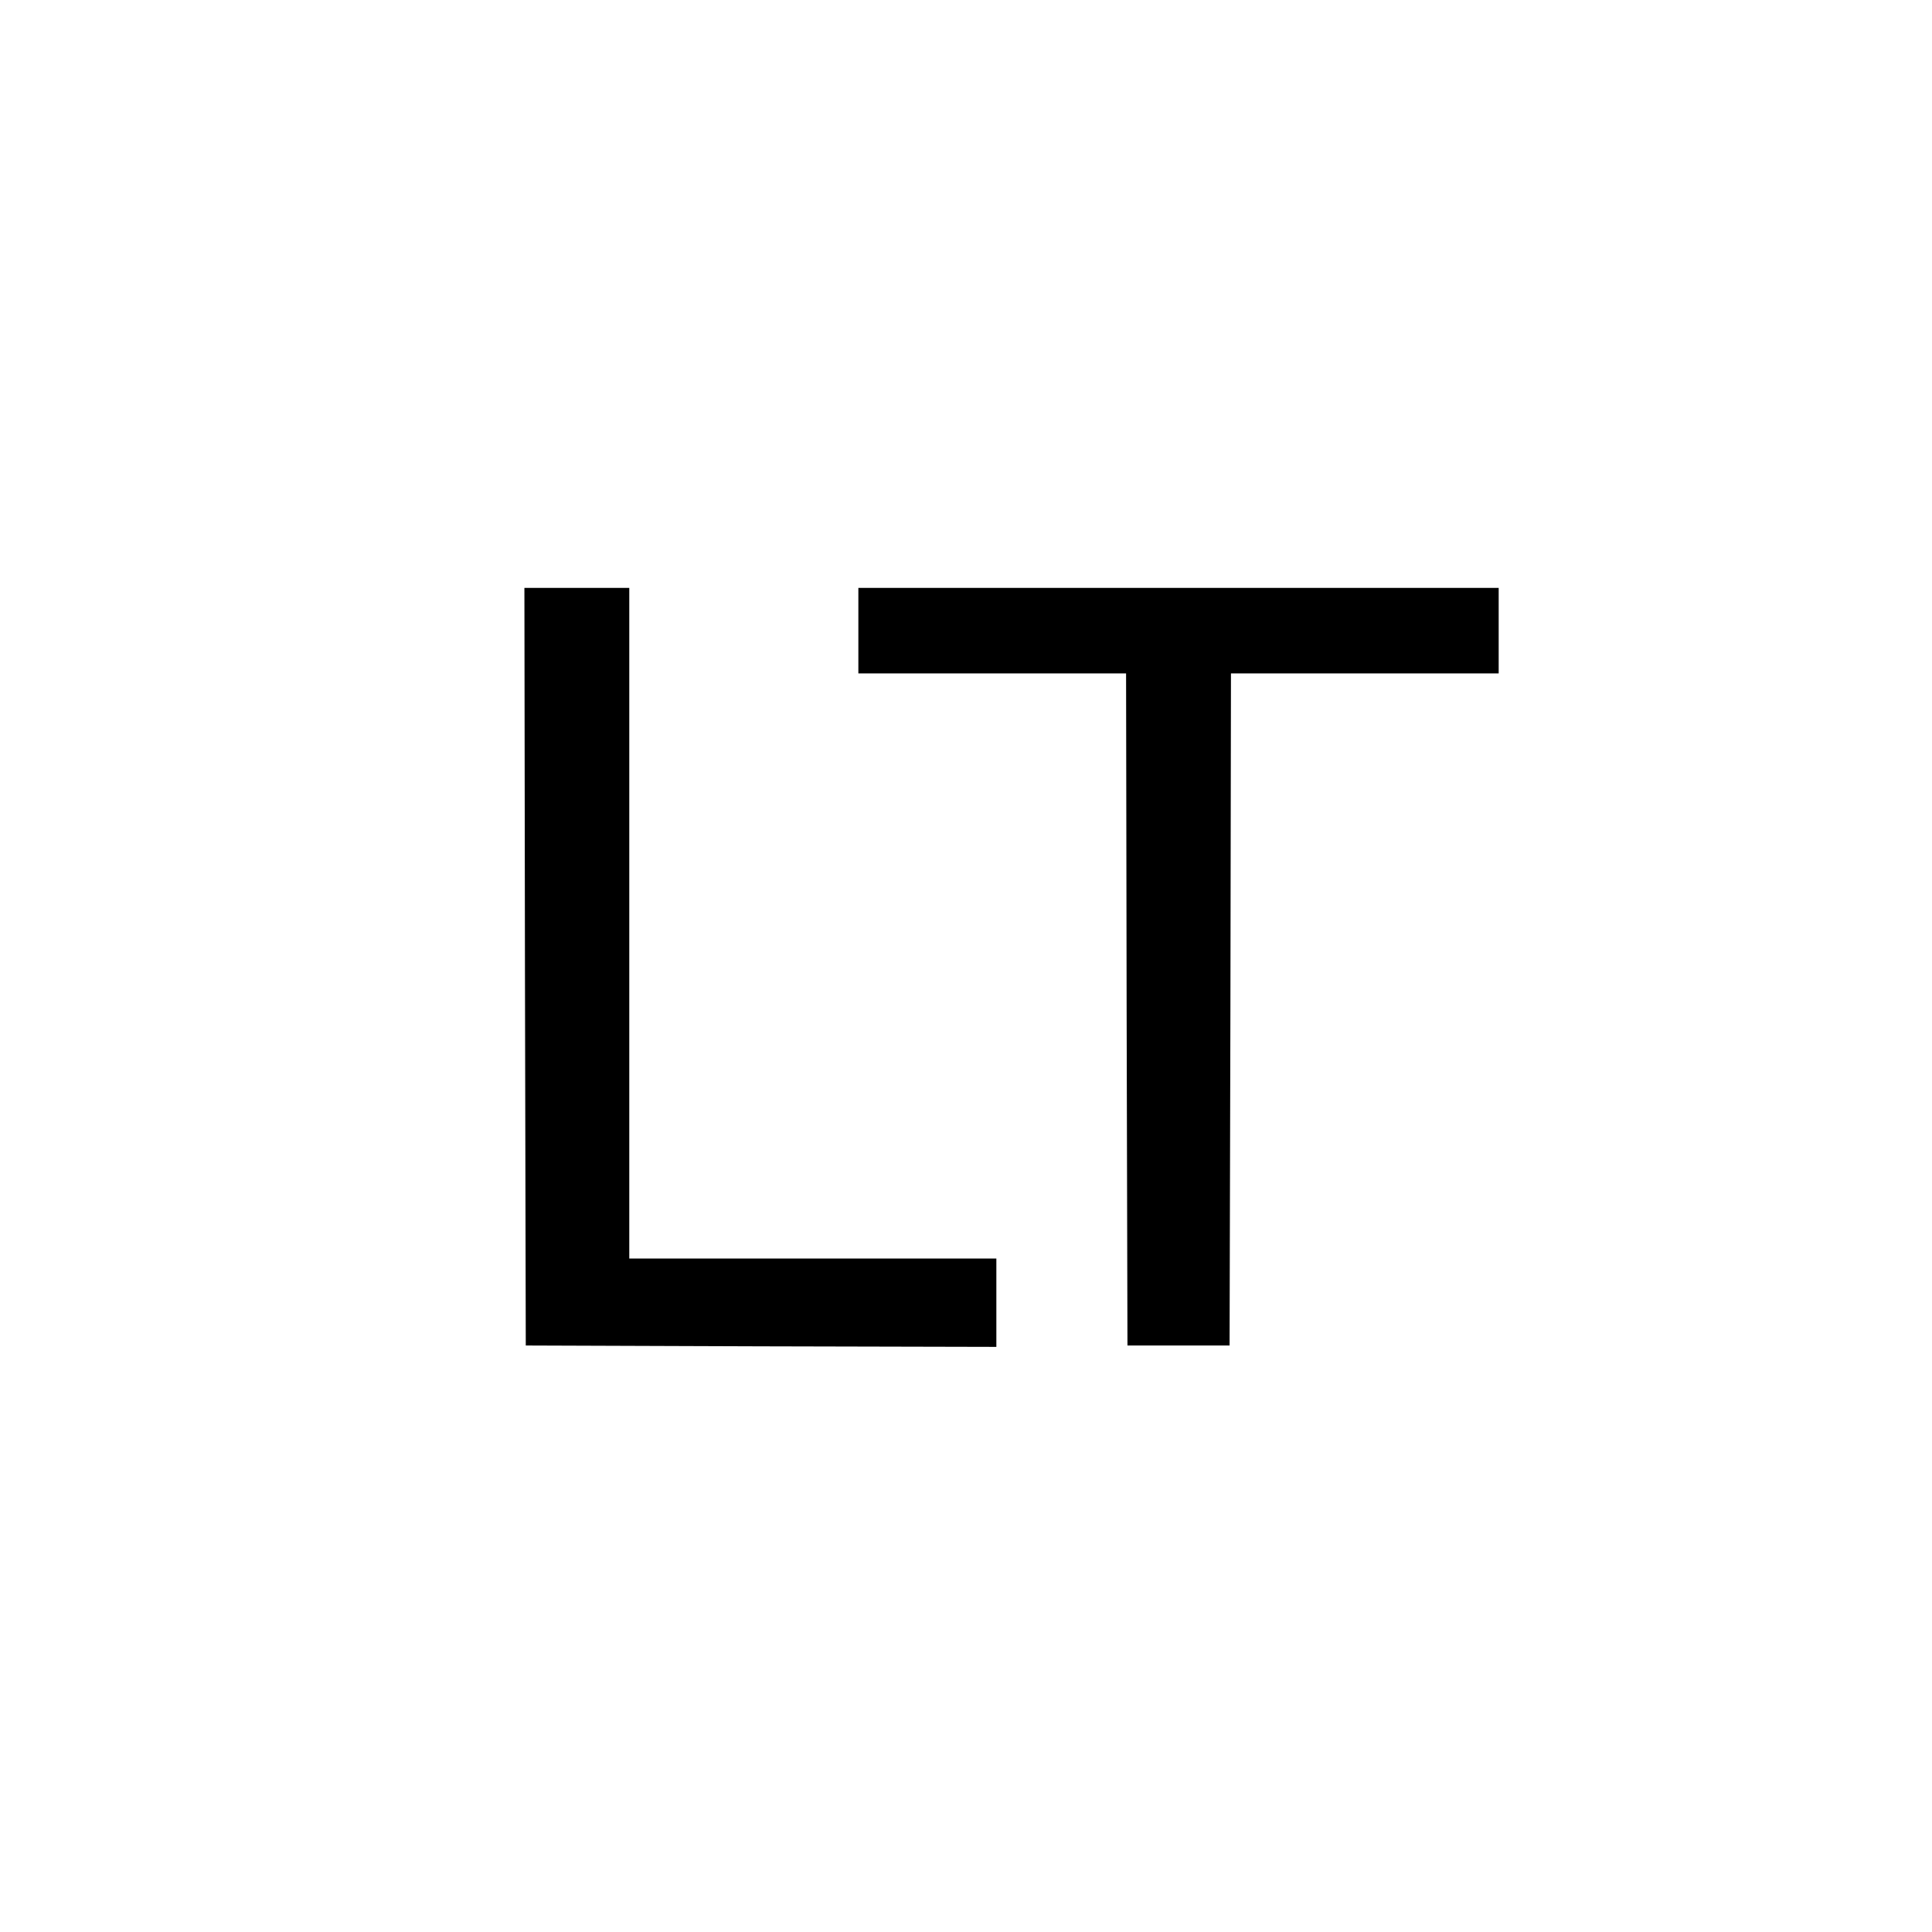 <?xml version="1.0" standalone="no"?>
<!DOCTYPE svg PUBLIC "-//W3C//DTD SVG 20010904//EN"
 "http://www.w3.org/TR/2001/REC-SVG-20010904/DTD/svg10.dtd">
<svg version="1.0" xmlns="http://www.w3.org/2000/svg"
 width="700pt" height="700pt" viewBox="0 0 700 700"
 preserveAspectRatio="xMidYMid meet">
<g transform="translate(0,700) scale(0.1,-0.1)"
fill="#000000" stroke="none">
<path d="M1902 3498 l3 -1373 853 -3 852 -2 0 160 0 160 -665 0 -665 0 0 1215
0 1215 -190 0 -190 0 2 -1372z"/>
<path d="M3110 4715 l0 -155 485 0 485 0 2 -1217 3 -1218 185 0 185 0 3 1218
2 1217 485 0 485 0 0 155 0 155 -1160 0 -1160 0 0 -155z"/>
</g>
</svg>
